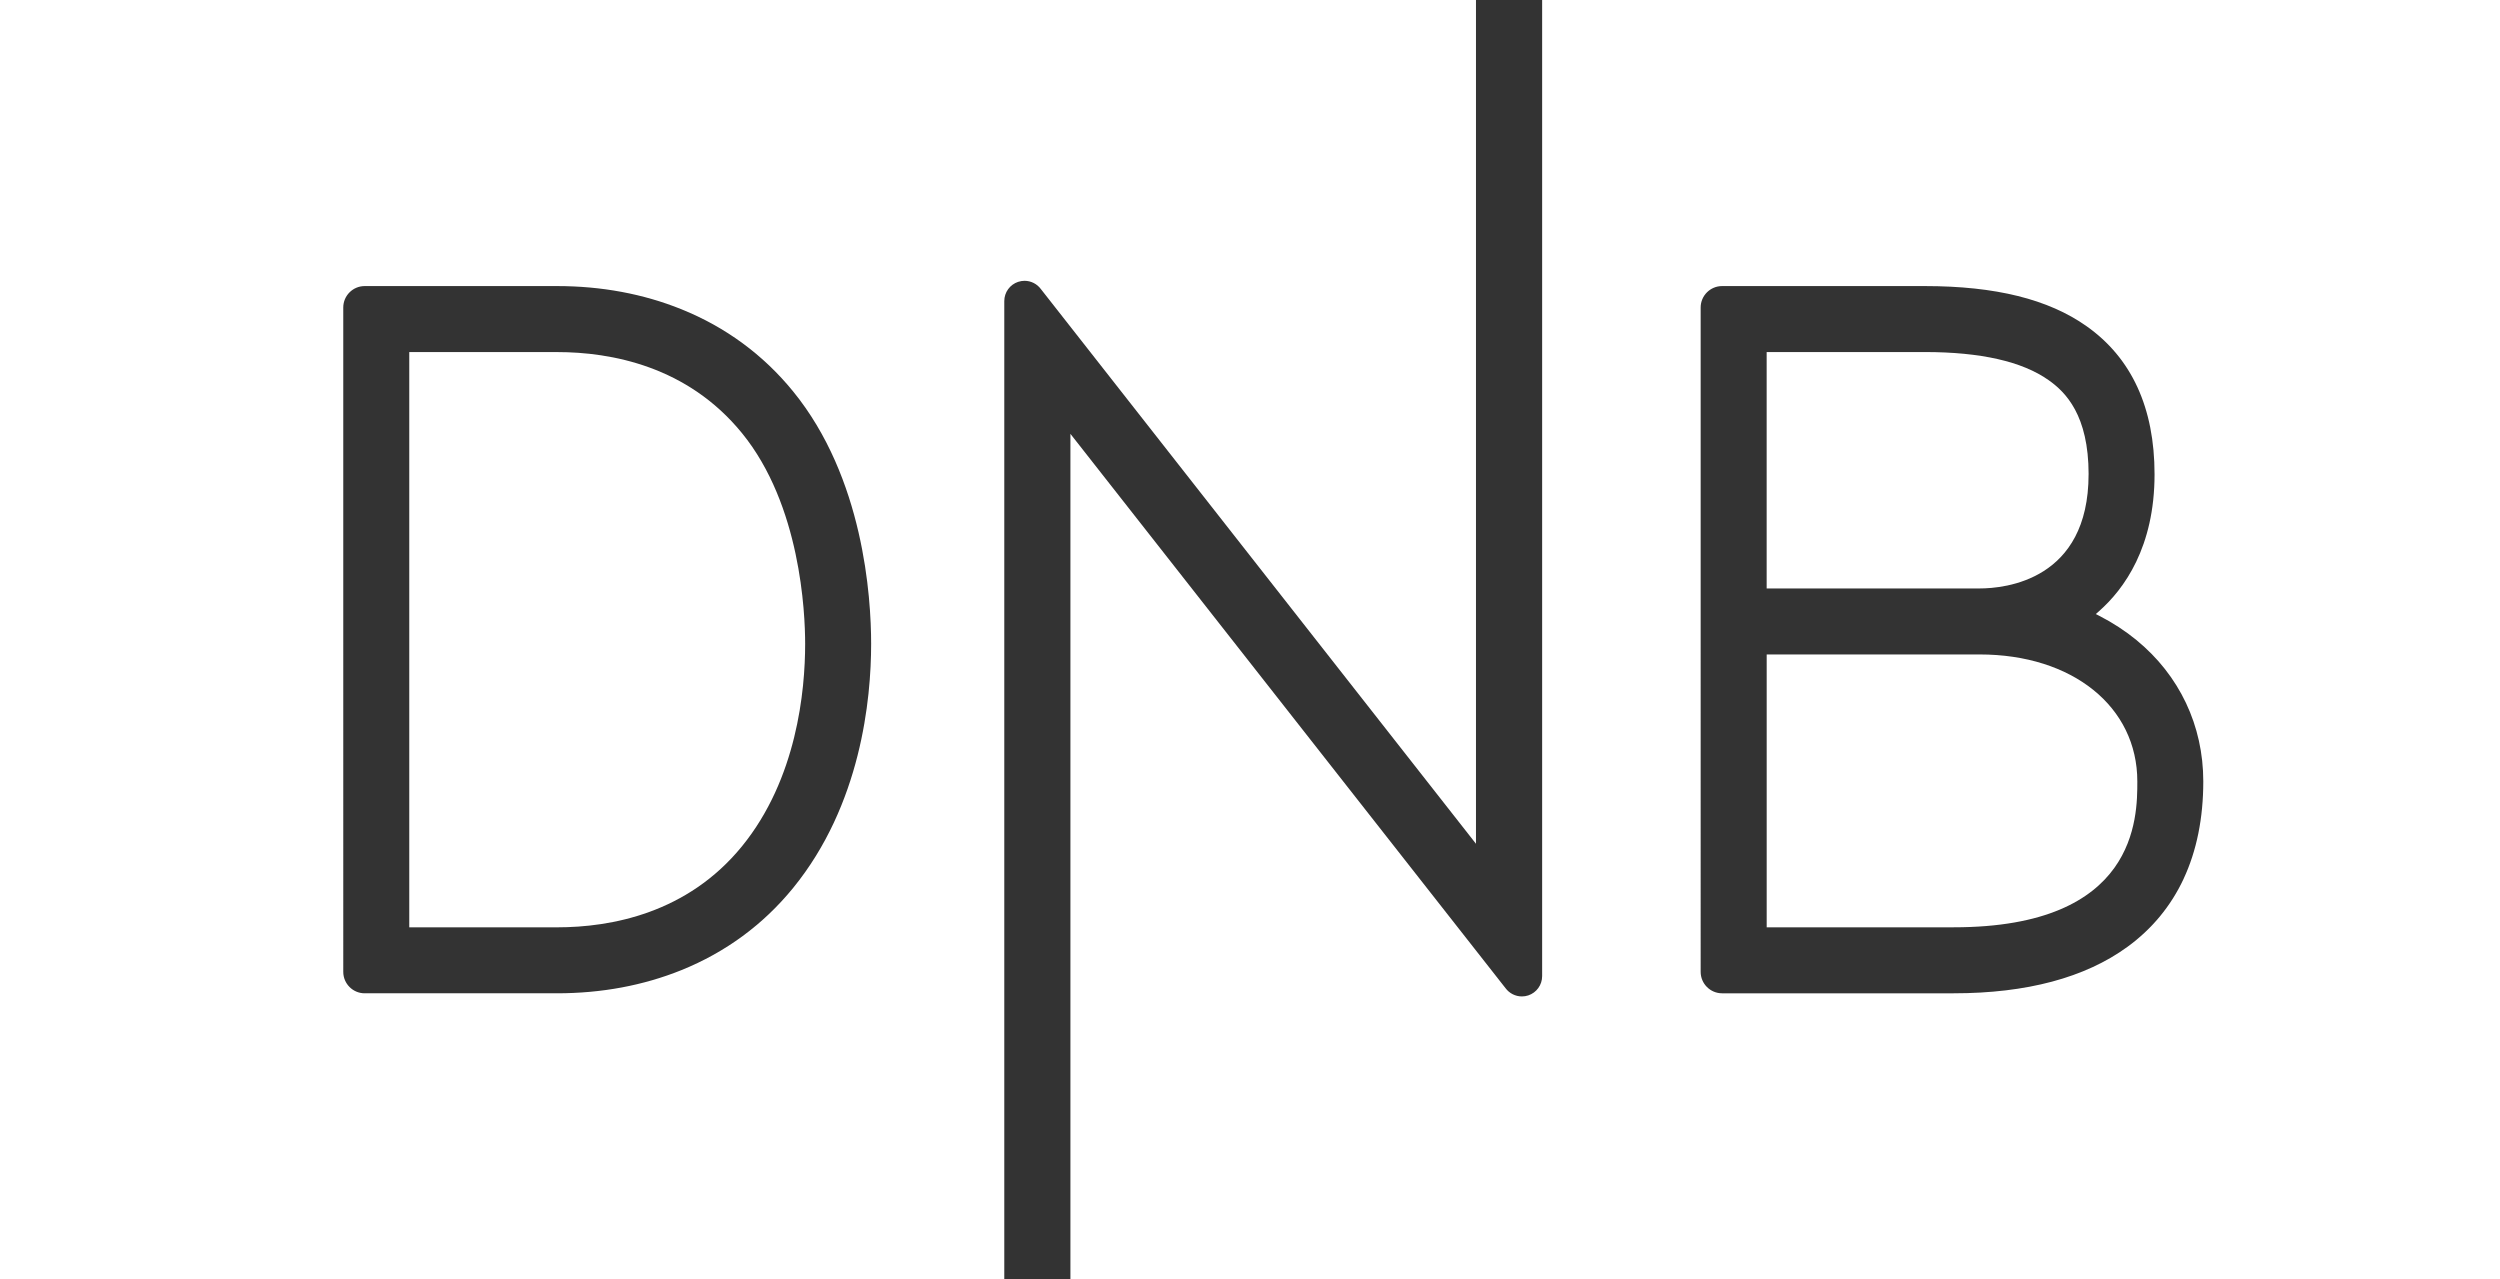 <?xml version="1.0" encoding="UTF-8"?><svg id="Layer_2" xmlns="http://www.w3.org/2000/svg" viewBox="0 0 917.07 469.3"><rect x="0" y="0" width="917.07" height="469.3" fill="#333333" stroke="none"/><defs><style>.cls-1{fill:#fff;}</style></defs><g id="Layer_1-2"><path class="cls-1" d="m373.51,103.39c.76-.25,1.54-.38,2.33-.38,2.35,0,4.59,1.13,6,3.05l159.59,203.46V0H0v469.3h368.4V110.45c0-3.22,2.05-6.06,5.11-7.07Zm-82.58,222.35c-10.95,13.43-24.74,23.57-40.97,30.13-13.97,5.64-29.32,8.5-45.64,8.5h-70.55c-4.33,0-7.85-3.53-7.85-7.86V112.8c0-4.34,3.53-7.86,7.86-7.86h70.54c16.32,0,31.68,2.86,45.64,8.5,16.24,6.56,30.03,16.7,40.97,30.13,25.84,31.7,28.63,75.34,28.63,92.63,0,20.33-3.74,59-28.63,89.54Z"/><path class="cls-1" d="m766.16,174c0-21.69-8.39-30.13-14.71-34.58-9.66-6.82-24.91-10.28-45.35-10.28h-58.04v86.72h78.11c9.38,0,39.98-3.02,39.98-41.87Z"/><path class="cls-1" d="m204.32,129.14h-54.19v211.03h54.19c19.9,0,47.83-5.16,67.85-29.72,20.16-24.74,23.18-57.14,23.18-74.25,0-11.47-1.67-50.94-23.18-77.33-20.02-24.56-47.95-29.72-67.85-29.72Z"/><path class="cls-1" d="m726.18,240.07h-78.11v100.09h68.6c67.36,0,67.36-40.28,67.36-53.51,0-27.43-23.79-46.58-57.85-46.58Z"/><path class="cls-1" d="m565.7,0v358.08c0,3.22-2.05,6.06-5.11,7.07-.75.25-1.54.37-2.33.37-2.35,0-4.59-1.13-6-3.04l-159.6-203.33v310.16h524.41V0h-351.37Zm235.31,322.39c-4.68,10-11.62,18.4-20.62,24.95-15.52,11.3-36.96,17.03-63.73,17.03h-84.95c-4.33,0-7.86-3.53-7.86-7.86V112.78c.01-4.32,3.54-7.84,7.86-7.84h74.38c25.89,0,45.29,4.81,59.31,14.71,16.56,11.69,24.95,29.97,24.95,54.35,0,26.67-11.12,42.07-20.45,50.28l-1.1.97,1.31.67c4.93,2.53,9.5,5.51,13.56,8.84,15.84,12.98,24.56,31.41,24.56,51.89,0,13.46-2.43,25.48-7.23,35.74Z"/></g></svg>